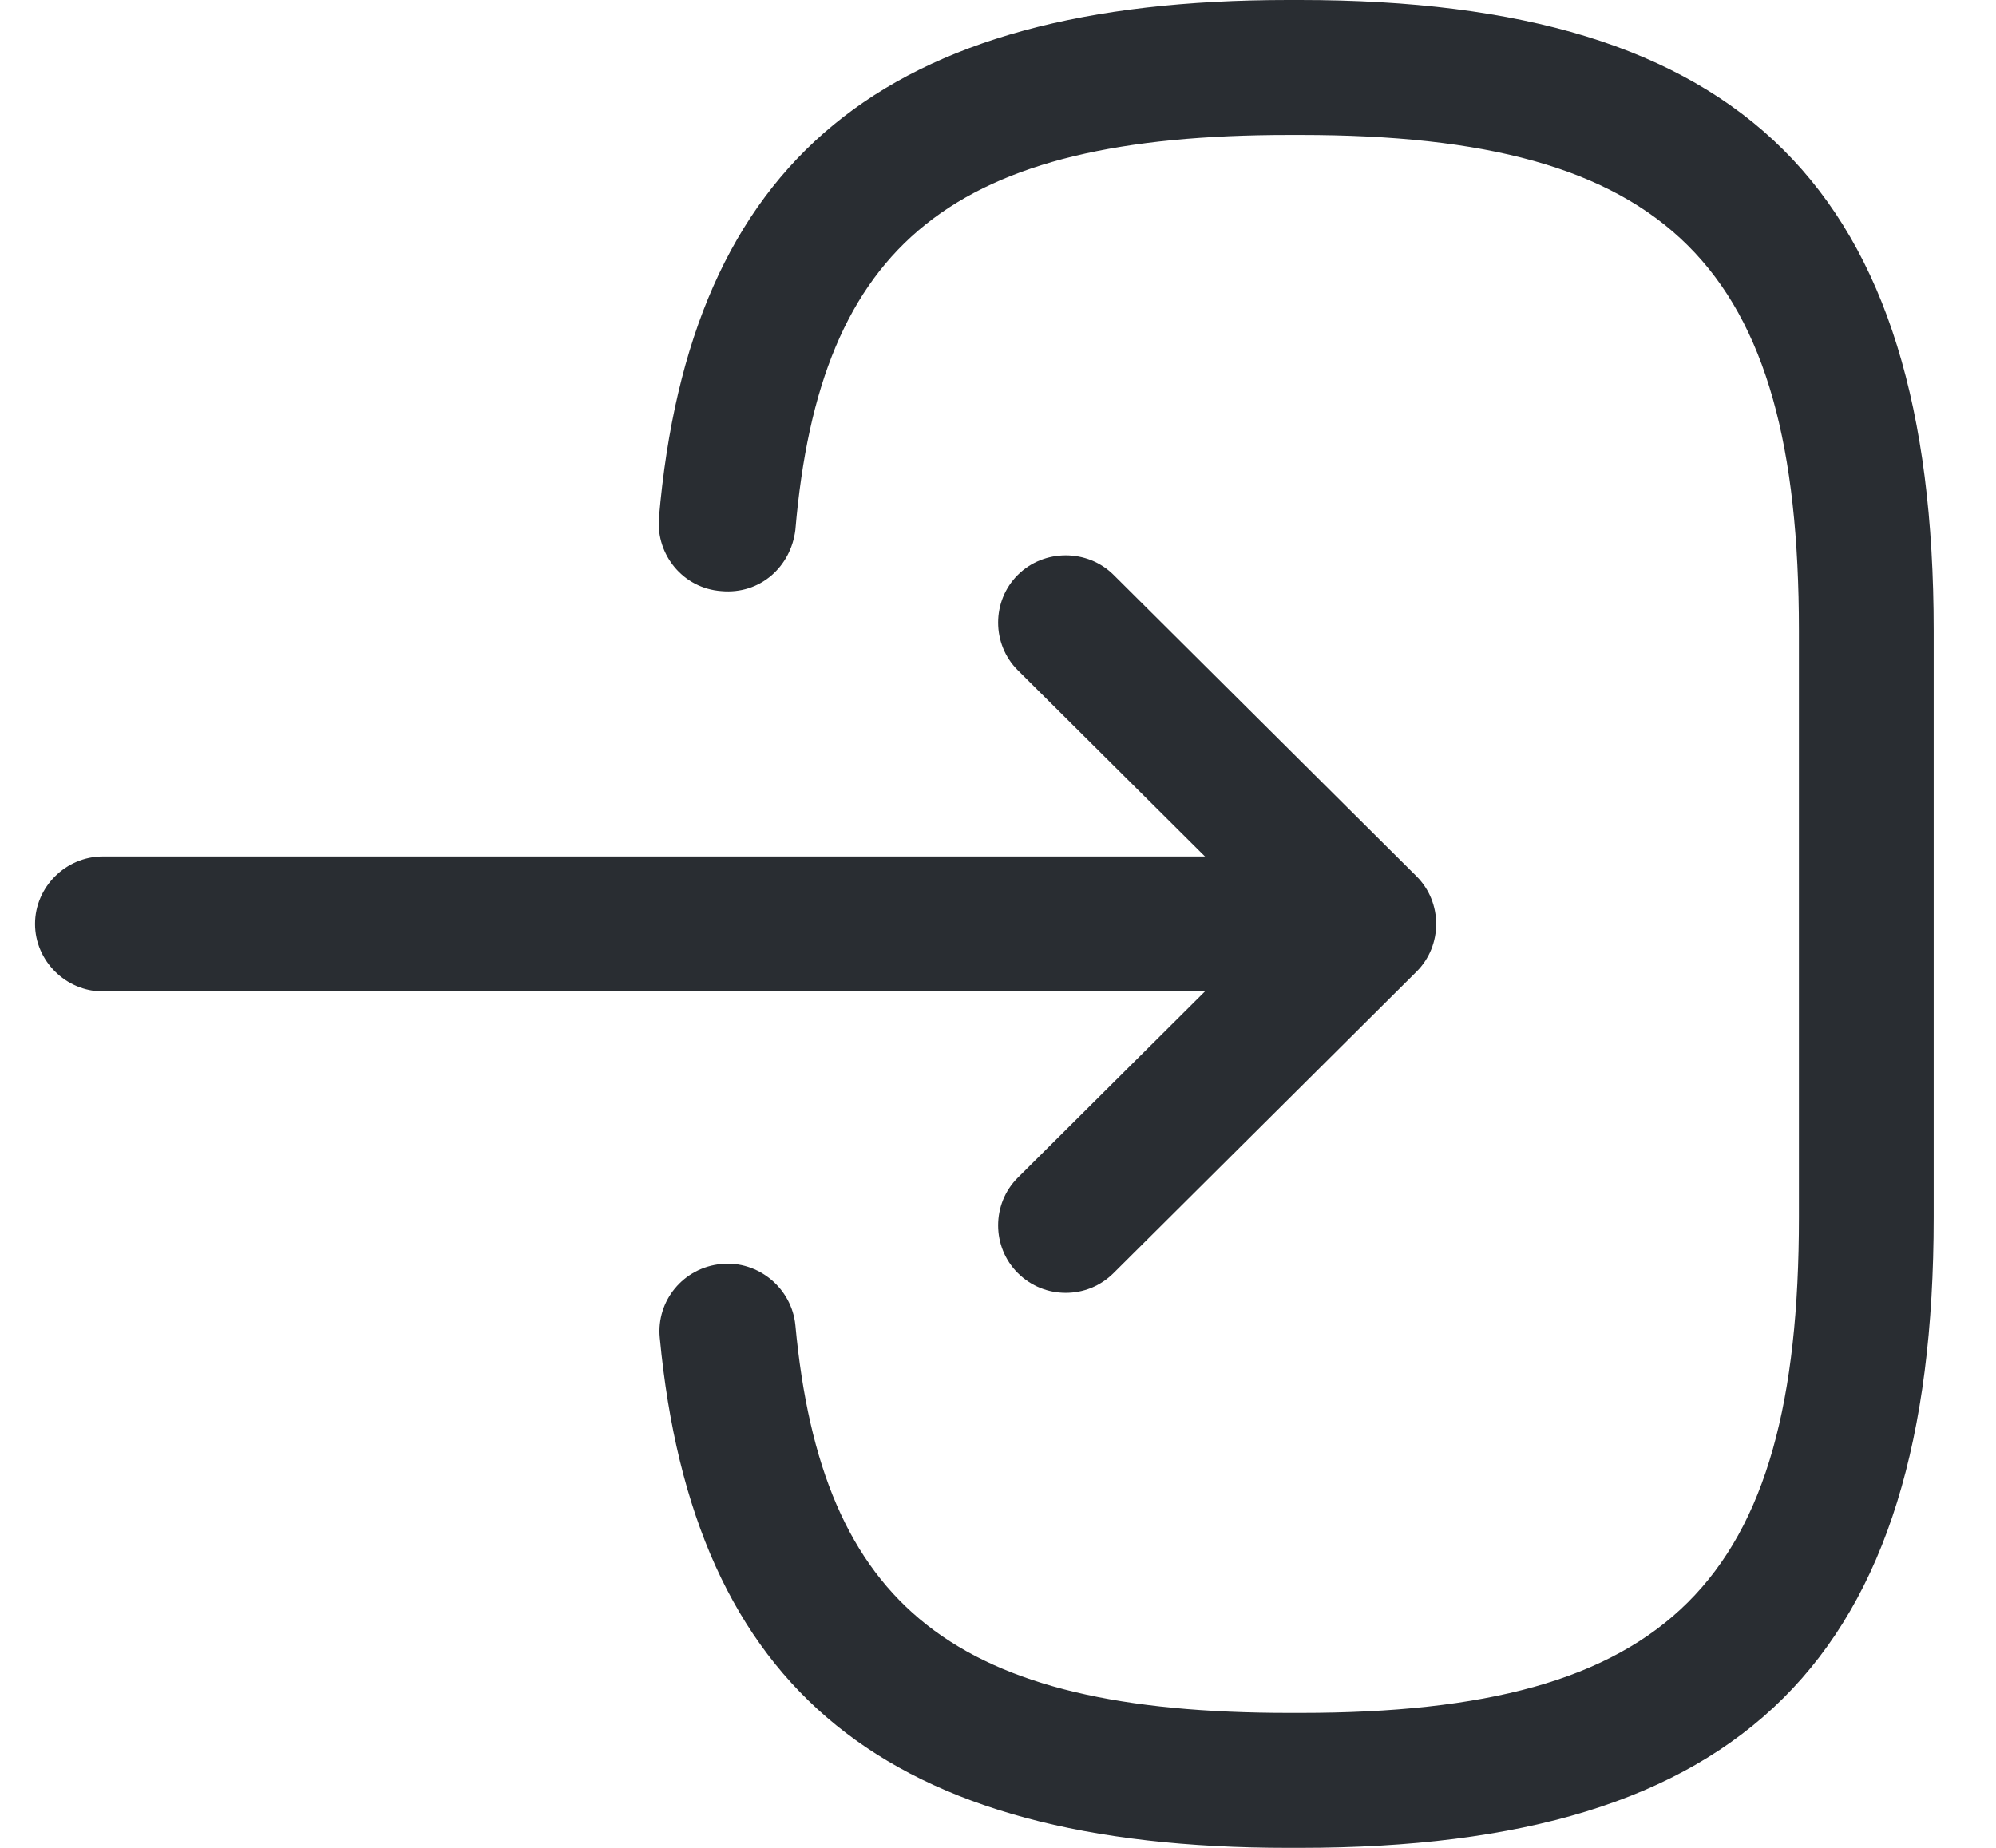 <svg width="27" height="25" viewBox="0 0 27 25" fill="none" xmlns="http://www.w3.org/2000/svg">
<path d="M17.584 25H17.425C11.995 25 9.377 22.87 8.925 18.099C8.876 17.6 9.243 17.149 9.757 17.101C10.258 17.052 10.71 17.429 10.759 17.928C11.114 21.75 12.924 23.174 17.437 23.174H17.596C22.573 23.174 24.334 21.422 24.334 16.468V8.532C24.334 3.578 22.573 1.826 17.596 1.826H17.437C12.9 1.826 11.09 3.274 10.759 7.169C10.698 7.668 10.282 8.045 9.757 7.997C9.243 7.96 8.876 7.51 8.913 7.011C9.329 2.167 11.958 0 17.425 0H17.584C23.588 0 26.157 2.556 26.157 8.532V16.468C26.157 22.444 23.588 25 17.584 25Z" fill="#292D32"/>
<path d="M17.143 13.413H1.391C0.889 13.413 0.474 12.999 0.474 12.5C0.474 12.001 0.889 11.587 1.391 11.587H17.143C17.644 11.587 18.06 12.001 18.06 12.5C18.06 12.999 17.657 13.413 17.143 13.413Z" fill="#292D32"/>
<path d="M14.416 17.491C14.184 17.491 13.951 17.405 13.768 17.223C13.413 16.87 13.413 16.286 13.768 15.933L17.217 12.5L13.768 9.068C13.413 8.715 13.413 8.131 13.768 7.778C14.123 7.425 14.71 7.425 15.064 7.778L19.161 11.855C19.516 12.208 19.516 12.793 19.161 13.146L15.064 17.223C14.881 17.405 14.649 17.491 14.416 17.491Z" fill="#292D32"/>
</svg>
